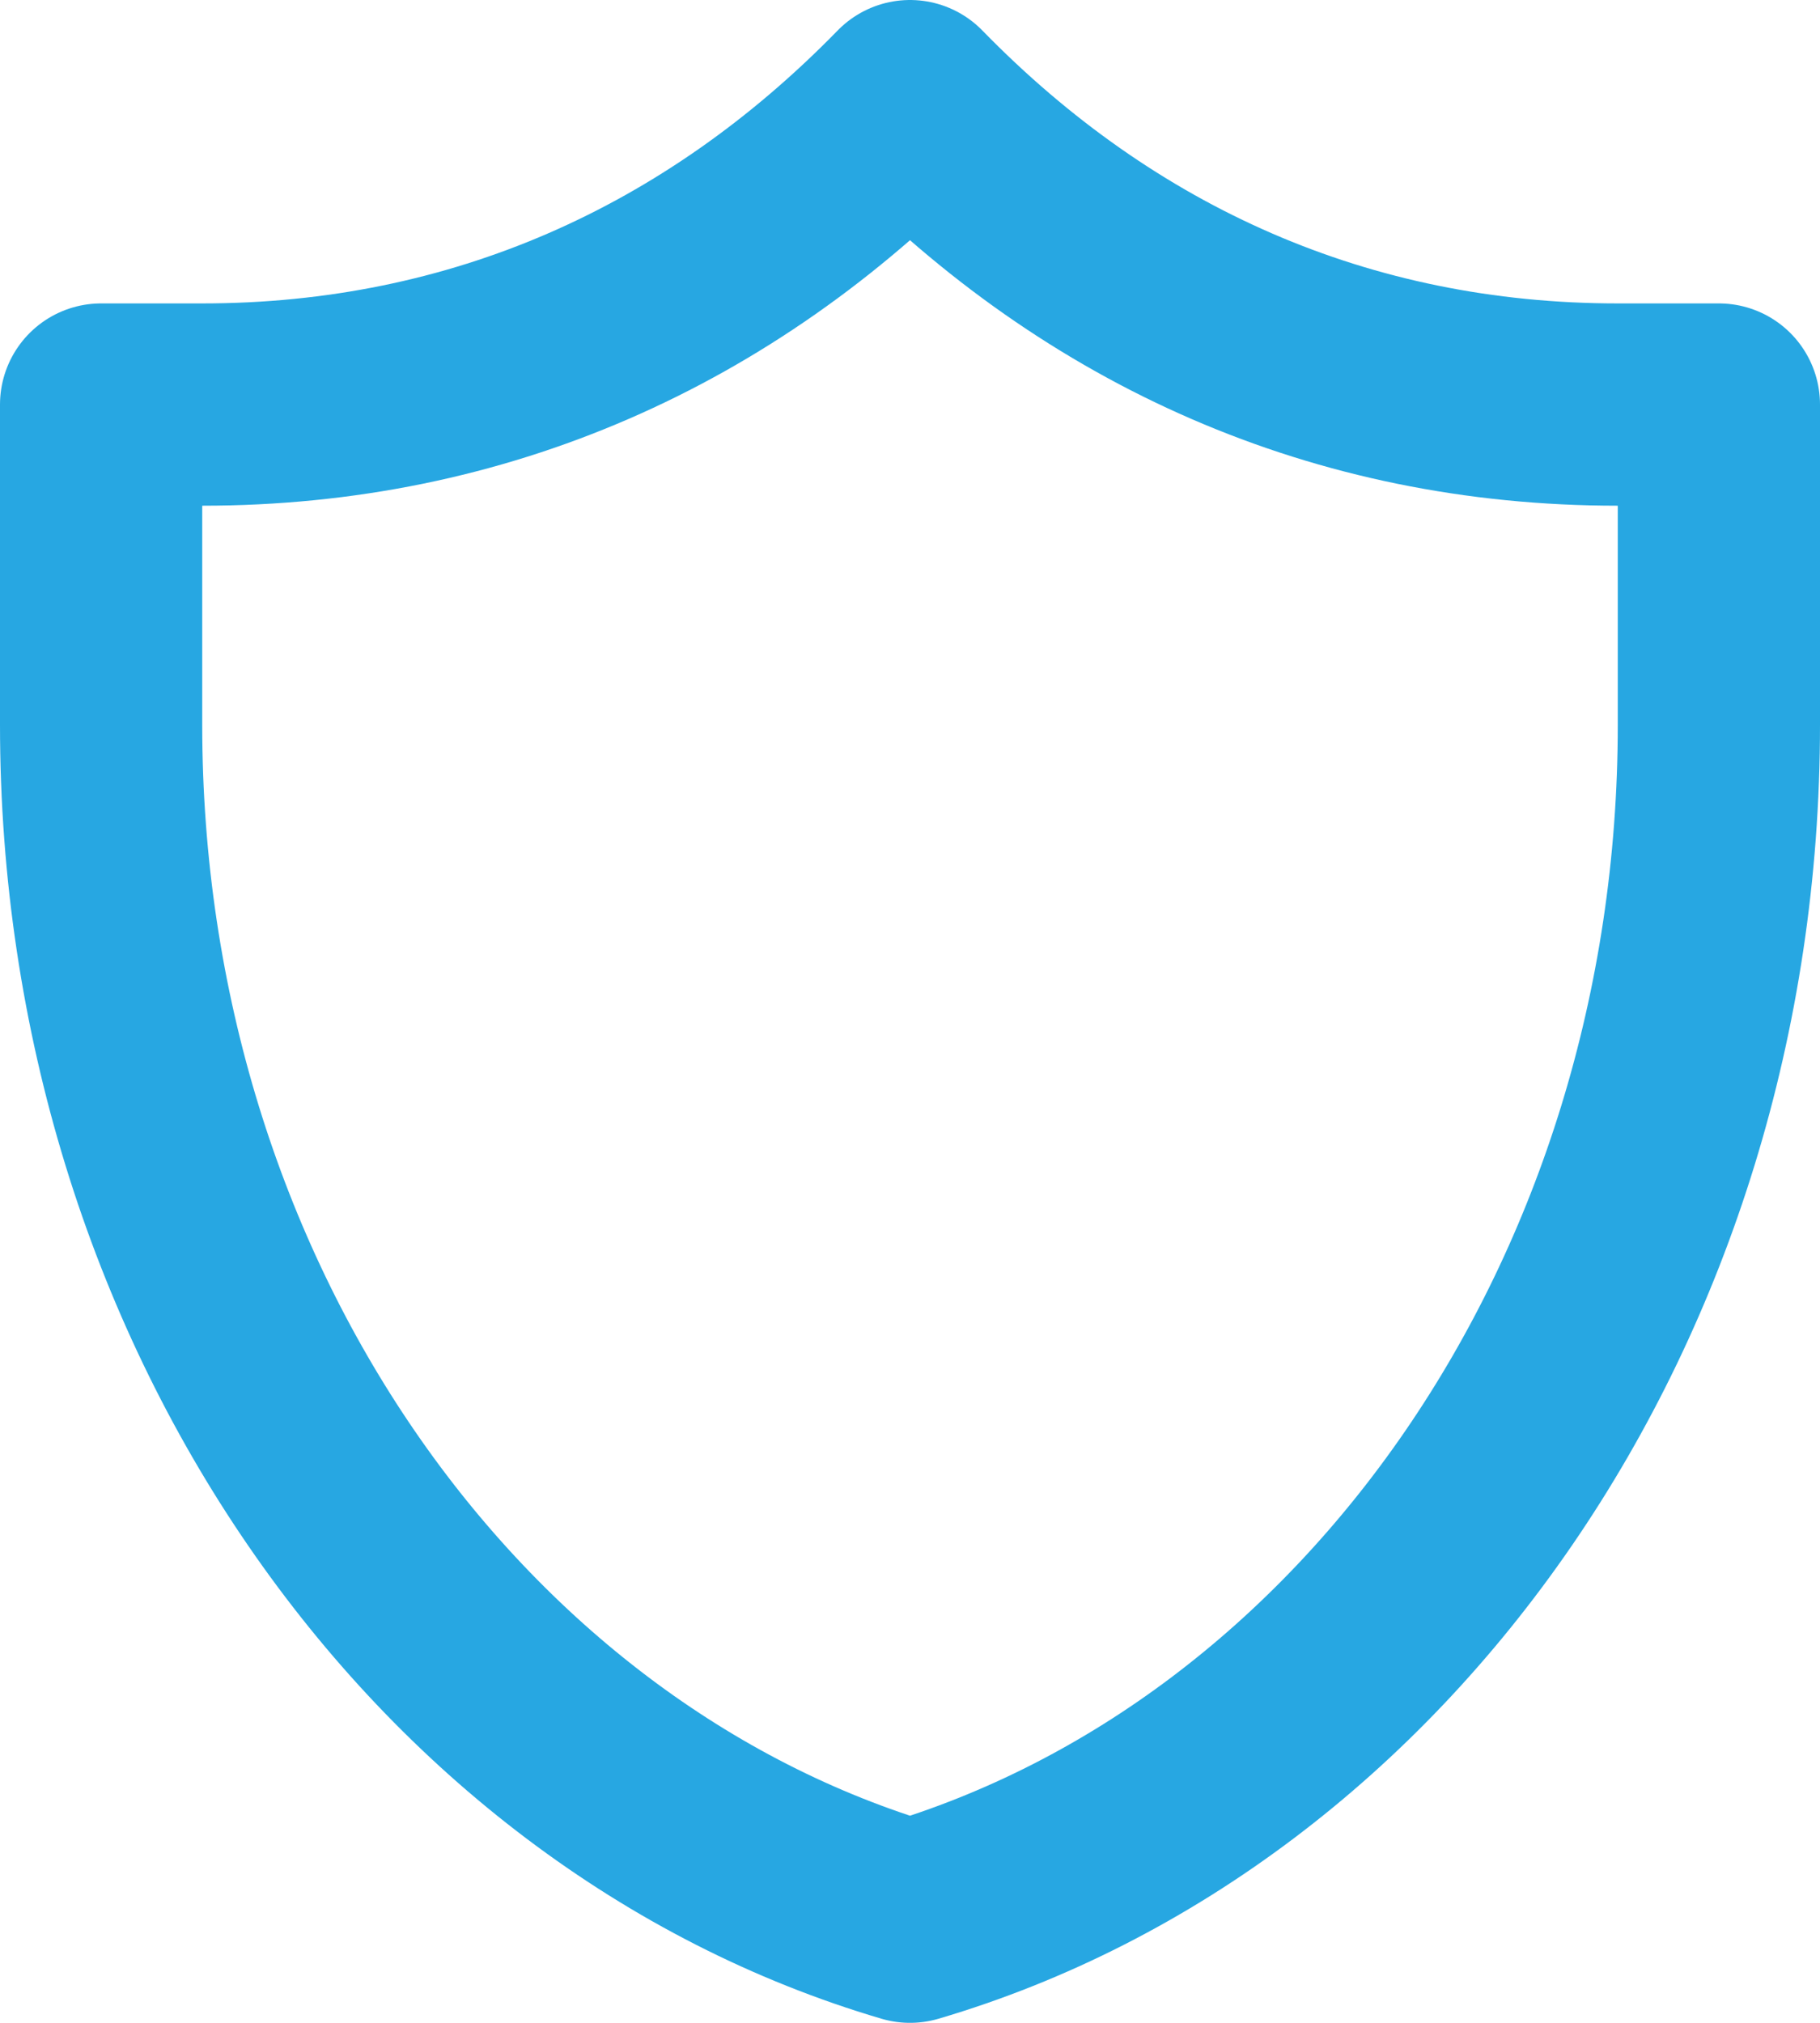 <svg width="18" height="20" viewBox="0 0 18 20" fill="none" xmlns="http://www.w3.org/2000/svg">
<path d="M17 4C17 4 16.184 4 16 4C13.268 4 10.887 2.935 9 1C7.113 2.935 4.732 4 2 4C1.816 4 1 4 1 4C1 4 1 6 1 7.166C1 12.86 4.399 17.644 9 19C13.601 17.644 17 12.86 17 7.166C17 6 17 4 17 4Z" stroke="#27A7E2" stroke-width="2" stroke-linecap="round" stroke-linejoin="round"/>
</svg>
